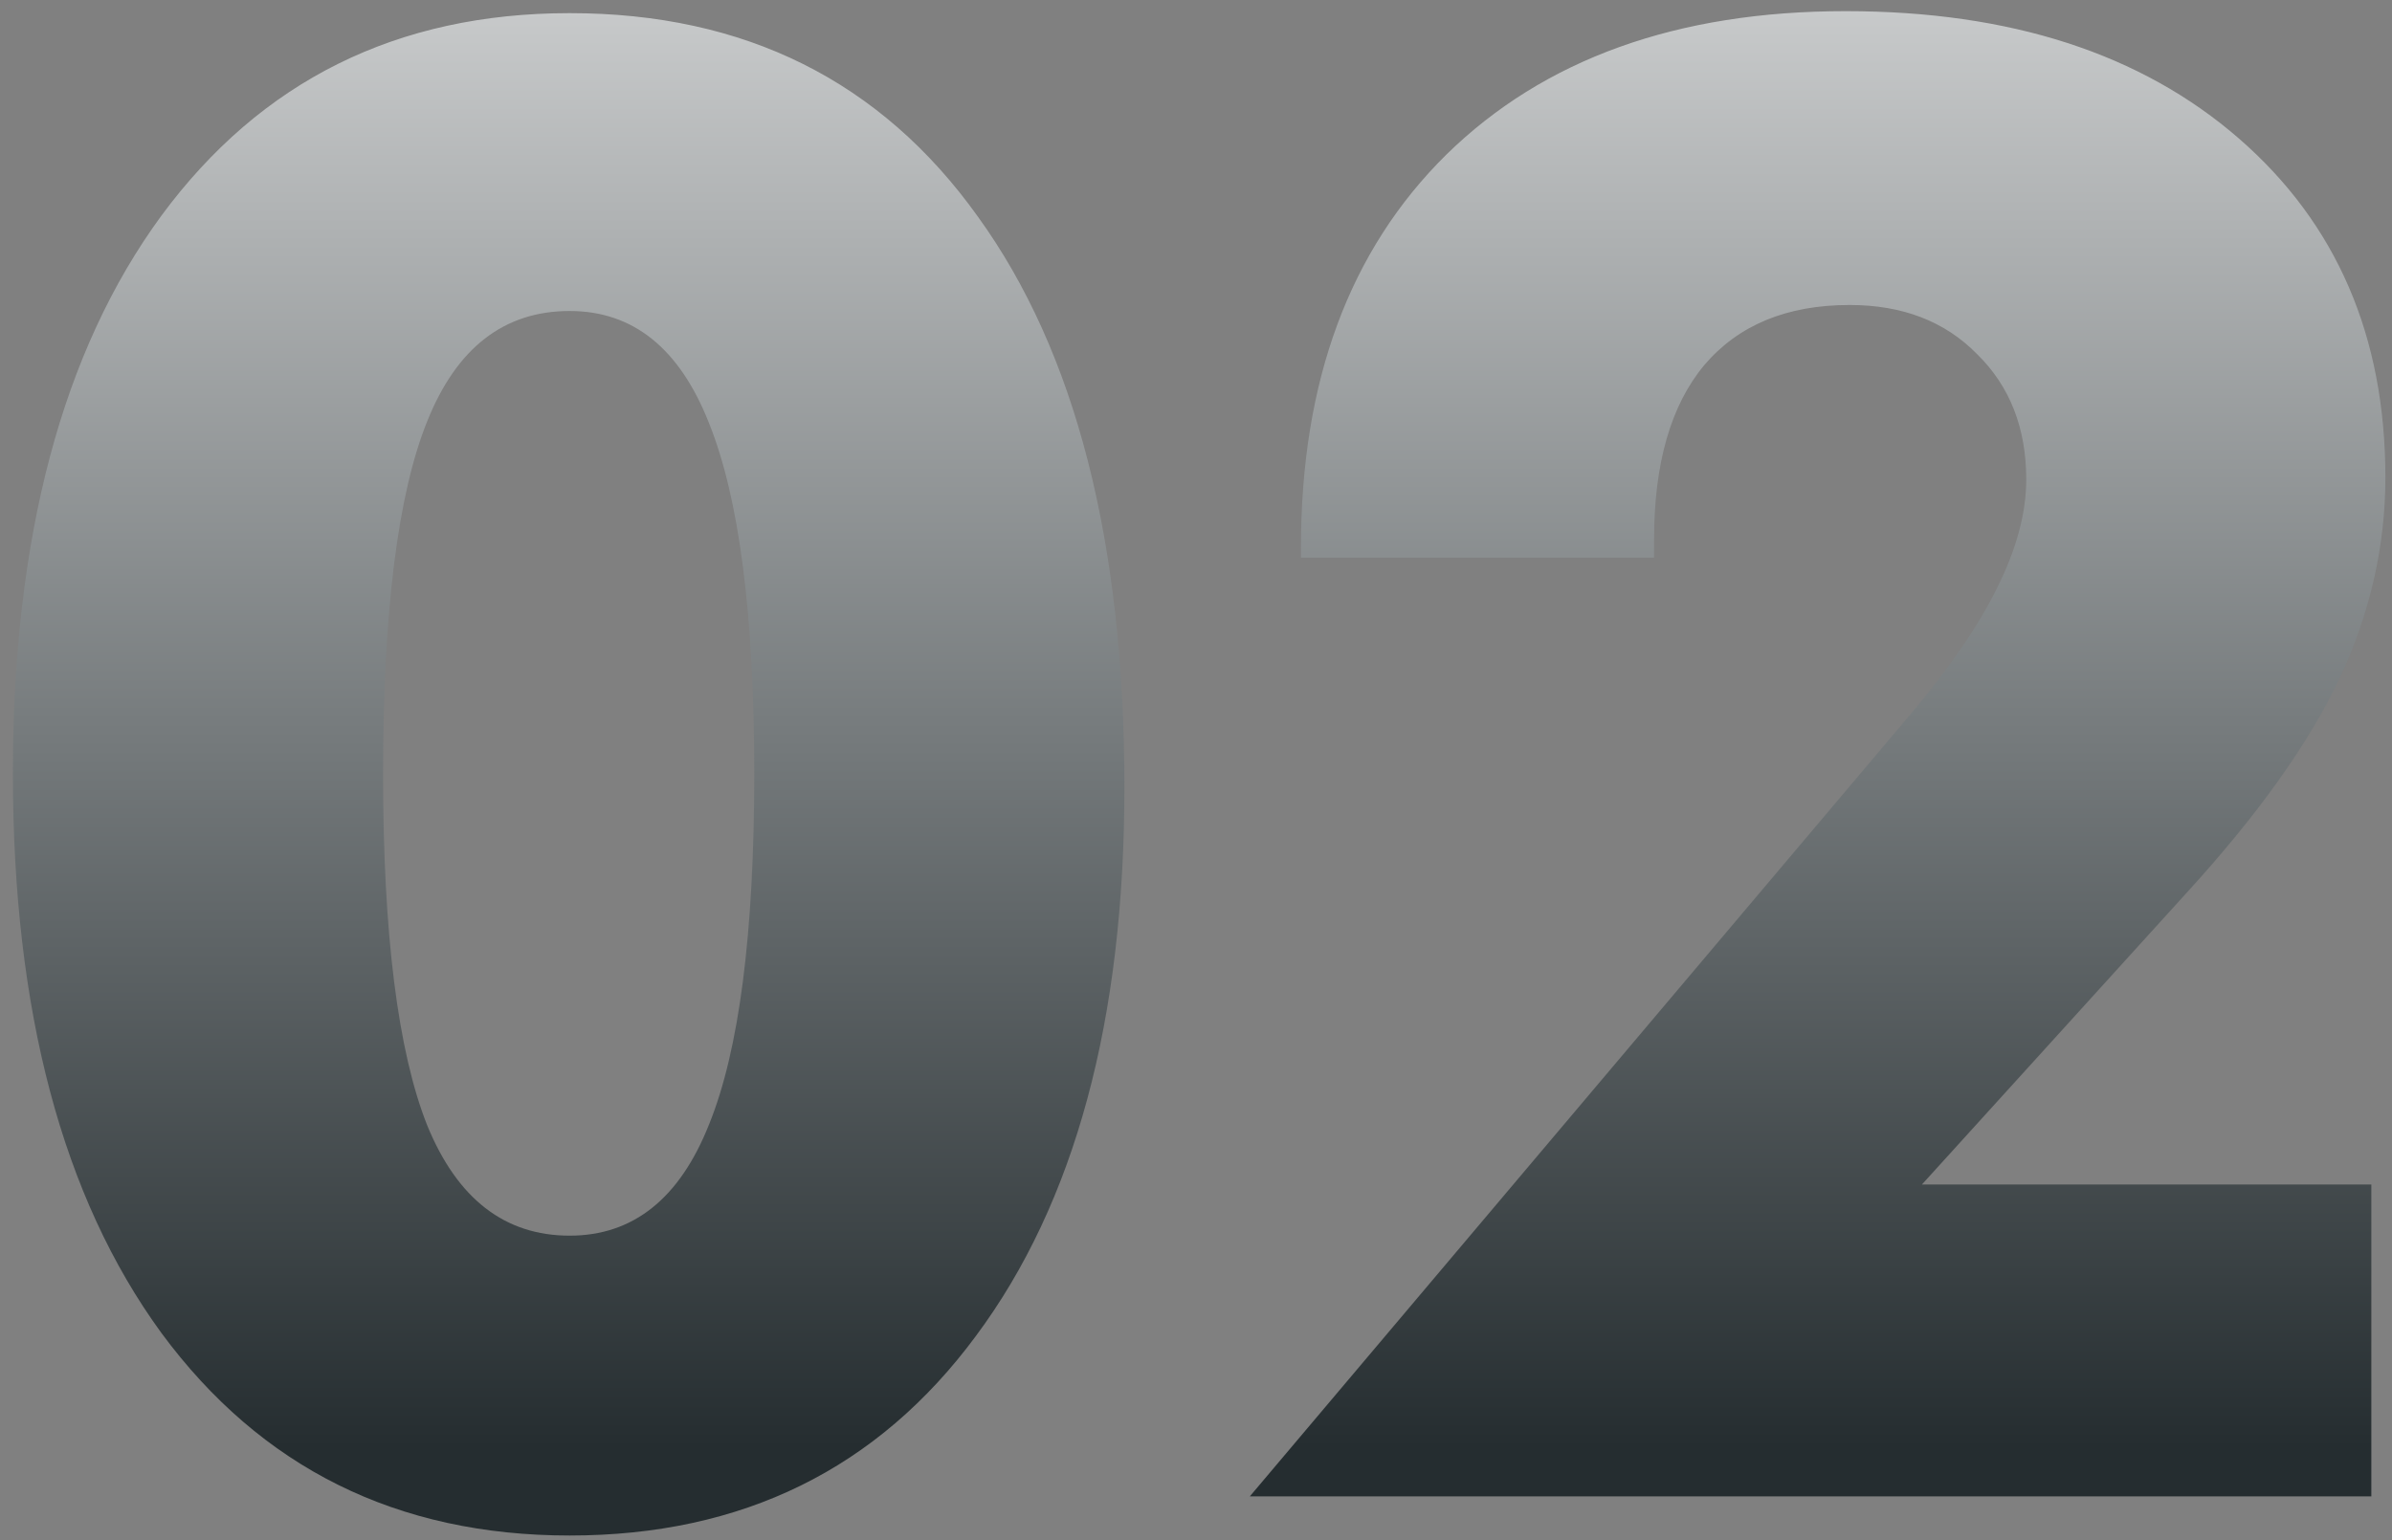 <svg width="163" height="105" viewBox="0 0 163 105" fill="none" xmlns="http://www.w3.org/2000/svg">
<rect x="0" y="0" width="163" height="105" fill="#808080" stroke="none"/>
<path d="M76.621 53.67C76.621 69.529 73.249 81.993 66.504 91.062C59.805 100.132 50.576 104.666 38.818 104.666C27.061 104.666 17.787 100.063 10.996 90.857C4.251 81.606 0.879 68.891 0.879 52.713C0.879 36.58 4.251 23.911 10.996 14.705C17.787 5.499 27.061 0.896 38.818 0.896C50.758 0.896 60.033 5.522 66.641 14.773C73.294 23.979 76.621 36.945 76.621 53.67ZM26.104 52.713C26.104 63.65 27.106 71.648 29.111 76.707C31.162 81.72 34.398 84.227 38.818 84.227C43.148 84.227 46.315 81.697 48.32 76.639C50.371 71.58 51.397 63.605 51.397 52.713C51.397 41.912 50.371 33.96 48.32 28.855C46.315 23.751 43.148 21.199 38.818 21.199C34.352 21.199 31.116 23.706 29.111 28.719C27.106 33.686 26.104 41.684 26.104 52.713ZM161.592 102H85.166L130.078 48.816C132.812 45.581 134.818 42.664 136.094 40.066C137.415 37.423 138.076 34.962 138.076 32.684C138.076 29.174 136.96 26.326 134.727 24.139C132.539 21.906 129.645 20.789 126.045 20.789C121.761 20.789 118.457 22.156 116.133 24.891C113.854 27.625 112.715 31.59 112.715 36.785V38.016H88.652V37.332C88.652 25.984 91.956 17.052 98.564 10.535C105.218 4.018 114.287 0.76 125.771 0.76C136.982 0.76 145.915 3.654 152.568 9.441C159.222 15.229 162.549 22.931 162.549 32.547C162.549 37.241 161.501 41.821 159.404 46.287C157.308 50.708 153.844 55.561 149.014 60.848L130.967 80.74H161.592V102Z" fill="url(#paint0_linear_746_13715)"/>
<defs>
<linearGradient id="paint0_linear_746_13715" x1="82.5" y1="-33" x2="82.5" y2="135" gradientUnits="userSpaceOnUse">
<stop stop-color="white"/>
<stop offset="0.784" stop-color="#252D30"/>
</linearGradient>
</defs>
</svg>

